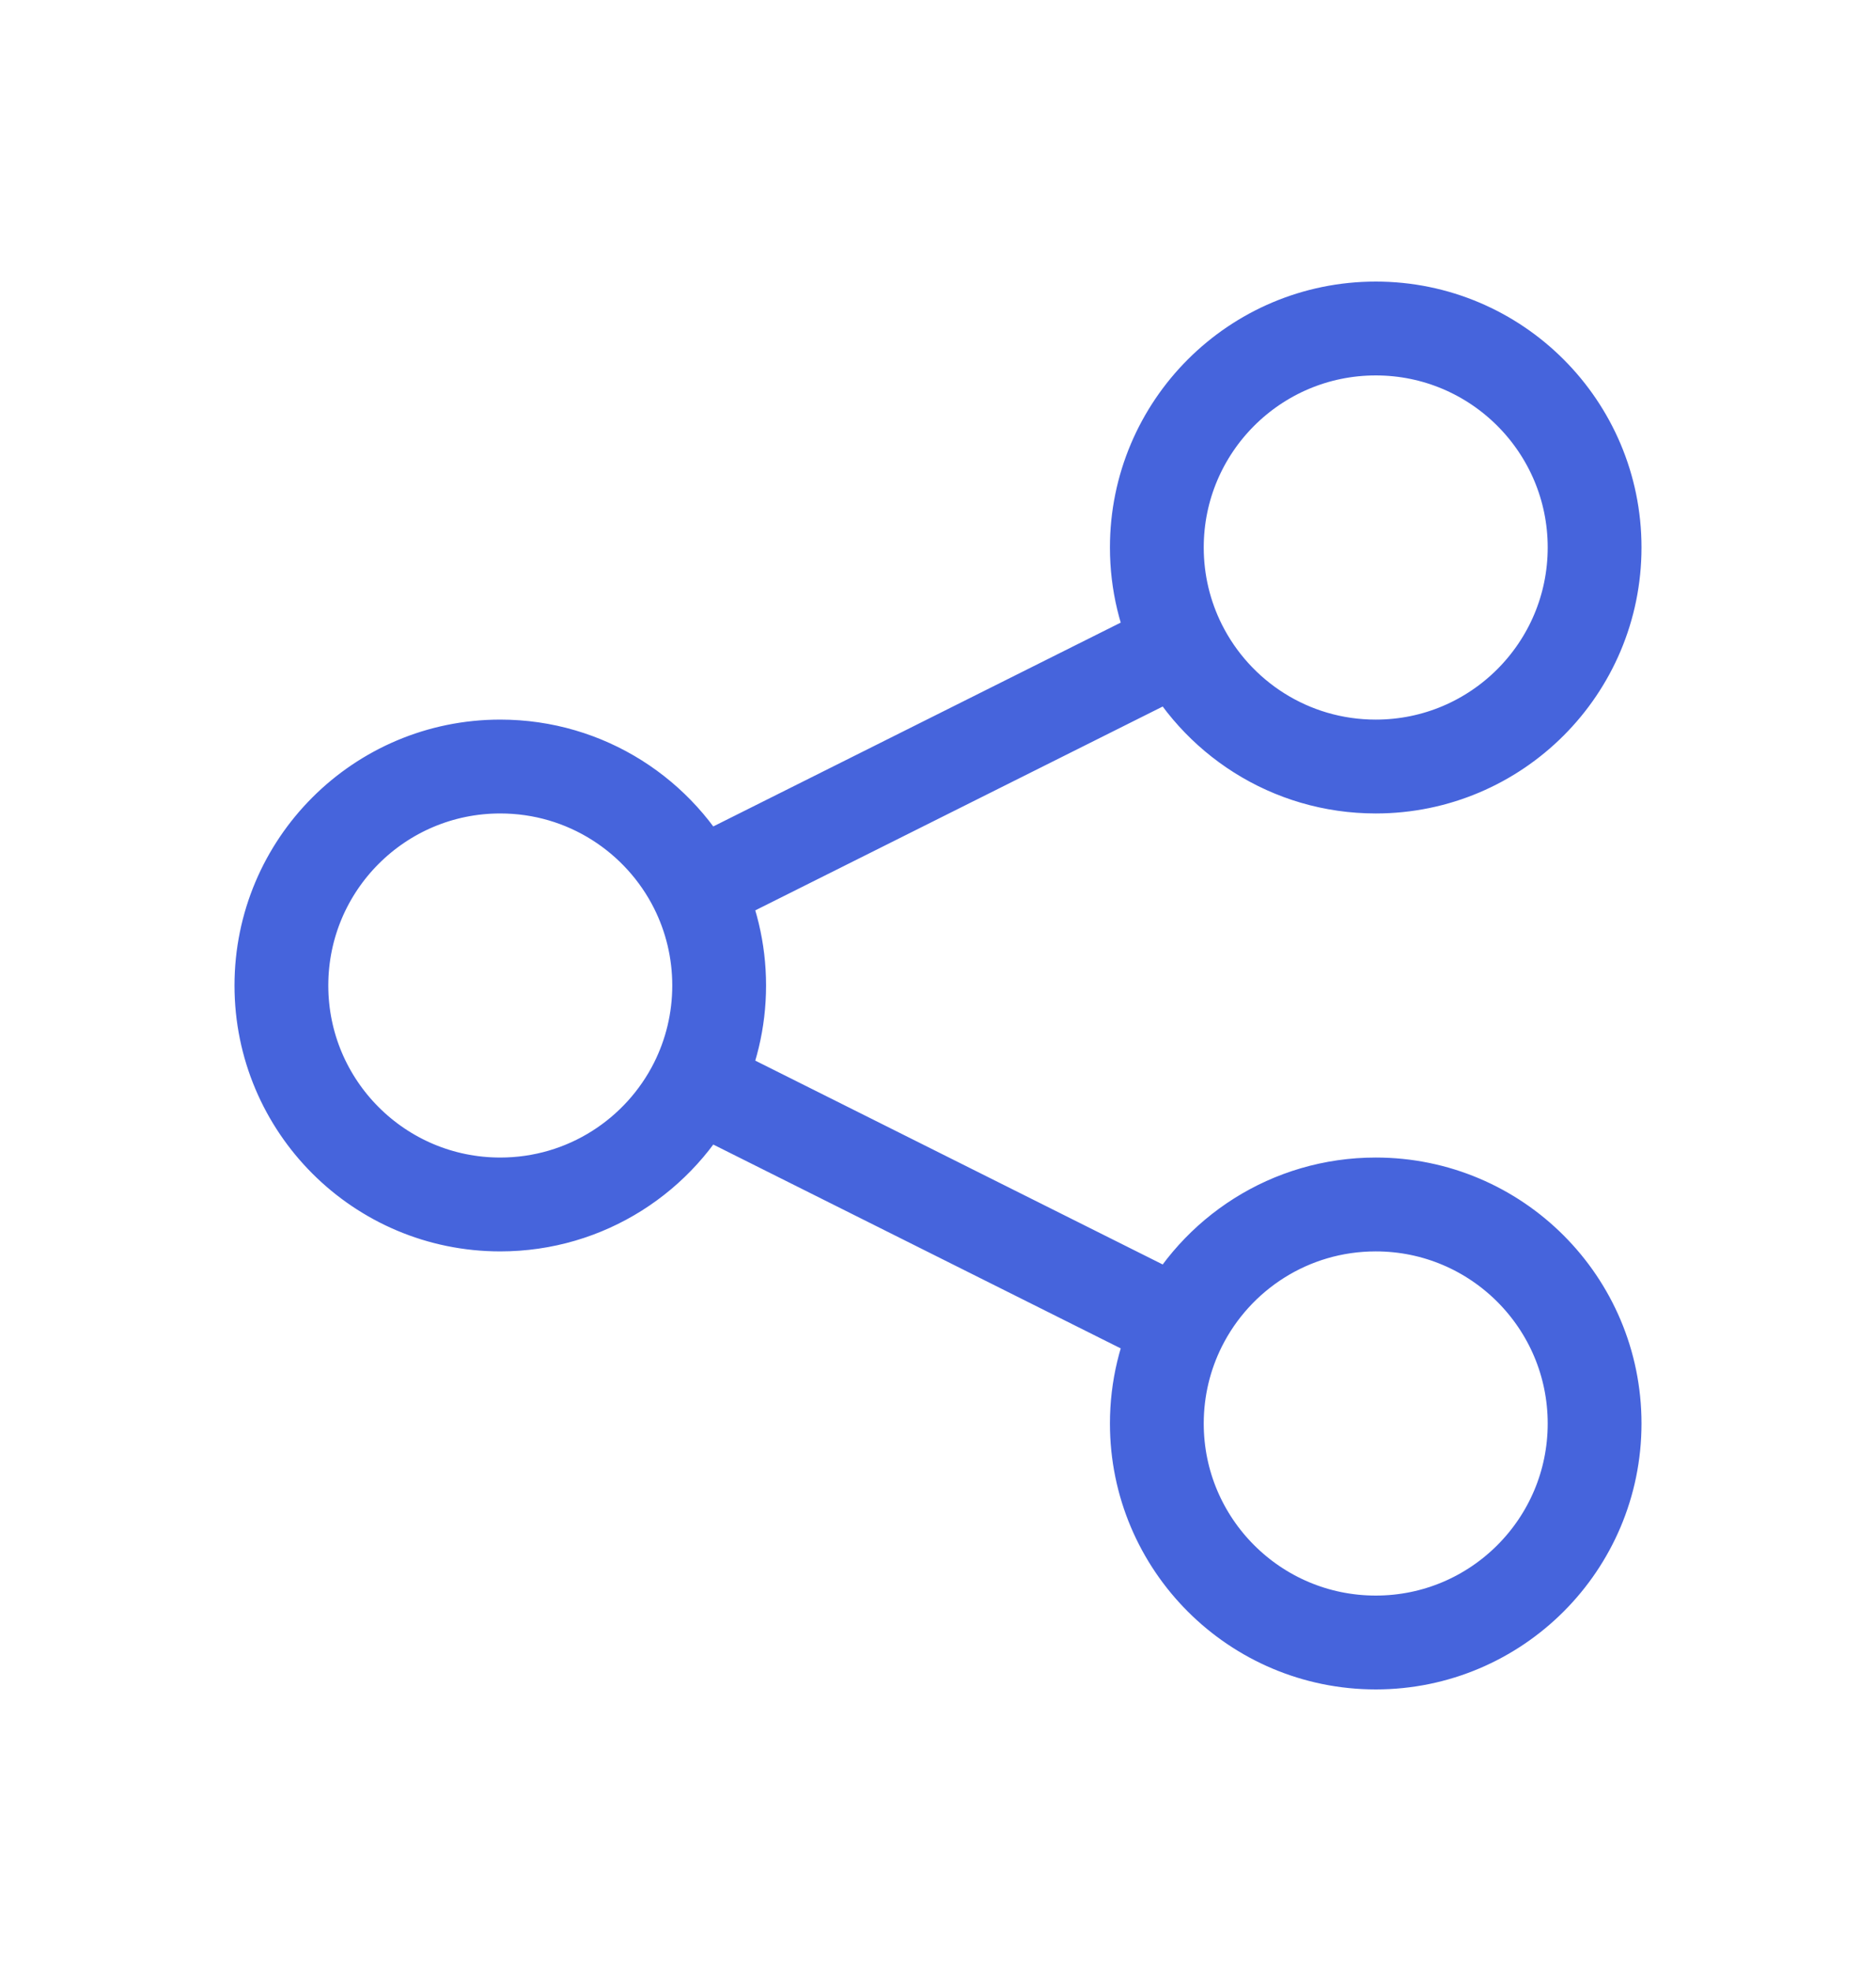 <svg width="20" height="21" viewBox="0 0 20 21" fill="none" xmlns="http://www.w3.org/2000/svg">
<path d="M7.421 11.544C7.578 11.23 7.667 10.875 7.667 10.5C7.667 10.125 7.578 9.77 7.421 9.456M7.421 11.544C7.038 12.308 6.247 12.833 5.333 12.833C4.045 12.833 3 11.789 3 10.5C3 9.211 4.045 8.167 5.333 8.167C6.247 8.167 7.038 8.692 7.421 9.456M7.421 11.544L12.579 14.123M7.421 9.456L12.579 6.877M12.579 6.877C12.962 7.642 13.753 8.167 14.667 8.167C15.955 8.167 17 7.122 17 5.833C17 4.545 15.955 3.5 14.667 3.5C13.378 3.5 12.333 4.545 12.333 5.833C12.333 6.209 12.422 6.563 12.579 6.877ZM12.579 14.123C12.422 14.437 12.333 14.791 12.333 15.167C12.333 16.455 13.378 17.5 14.667 17.5C15.955 17.5 17 16.455 17 15.167C17 13.878 15.955 12.833 14.667 12.833C13.753 12.833 12.962 13.358 12.579 14.123Z" stroke="#4664DC" strokeWidth="1.67" strokeLinecap="round" strokeLinejoin="round"/>
</svg>
